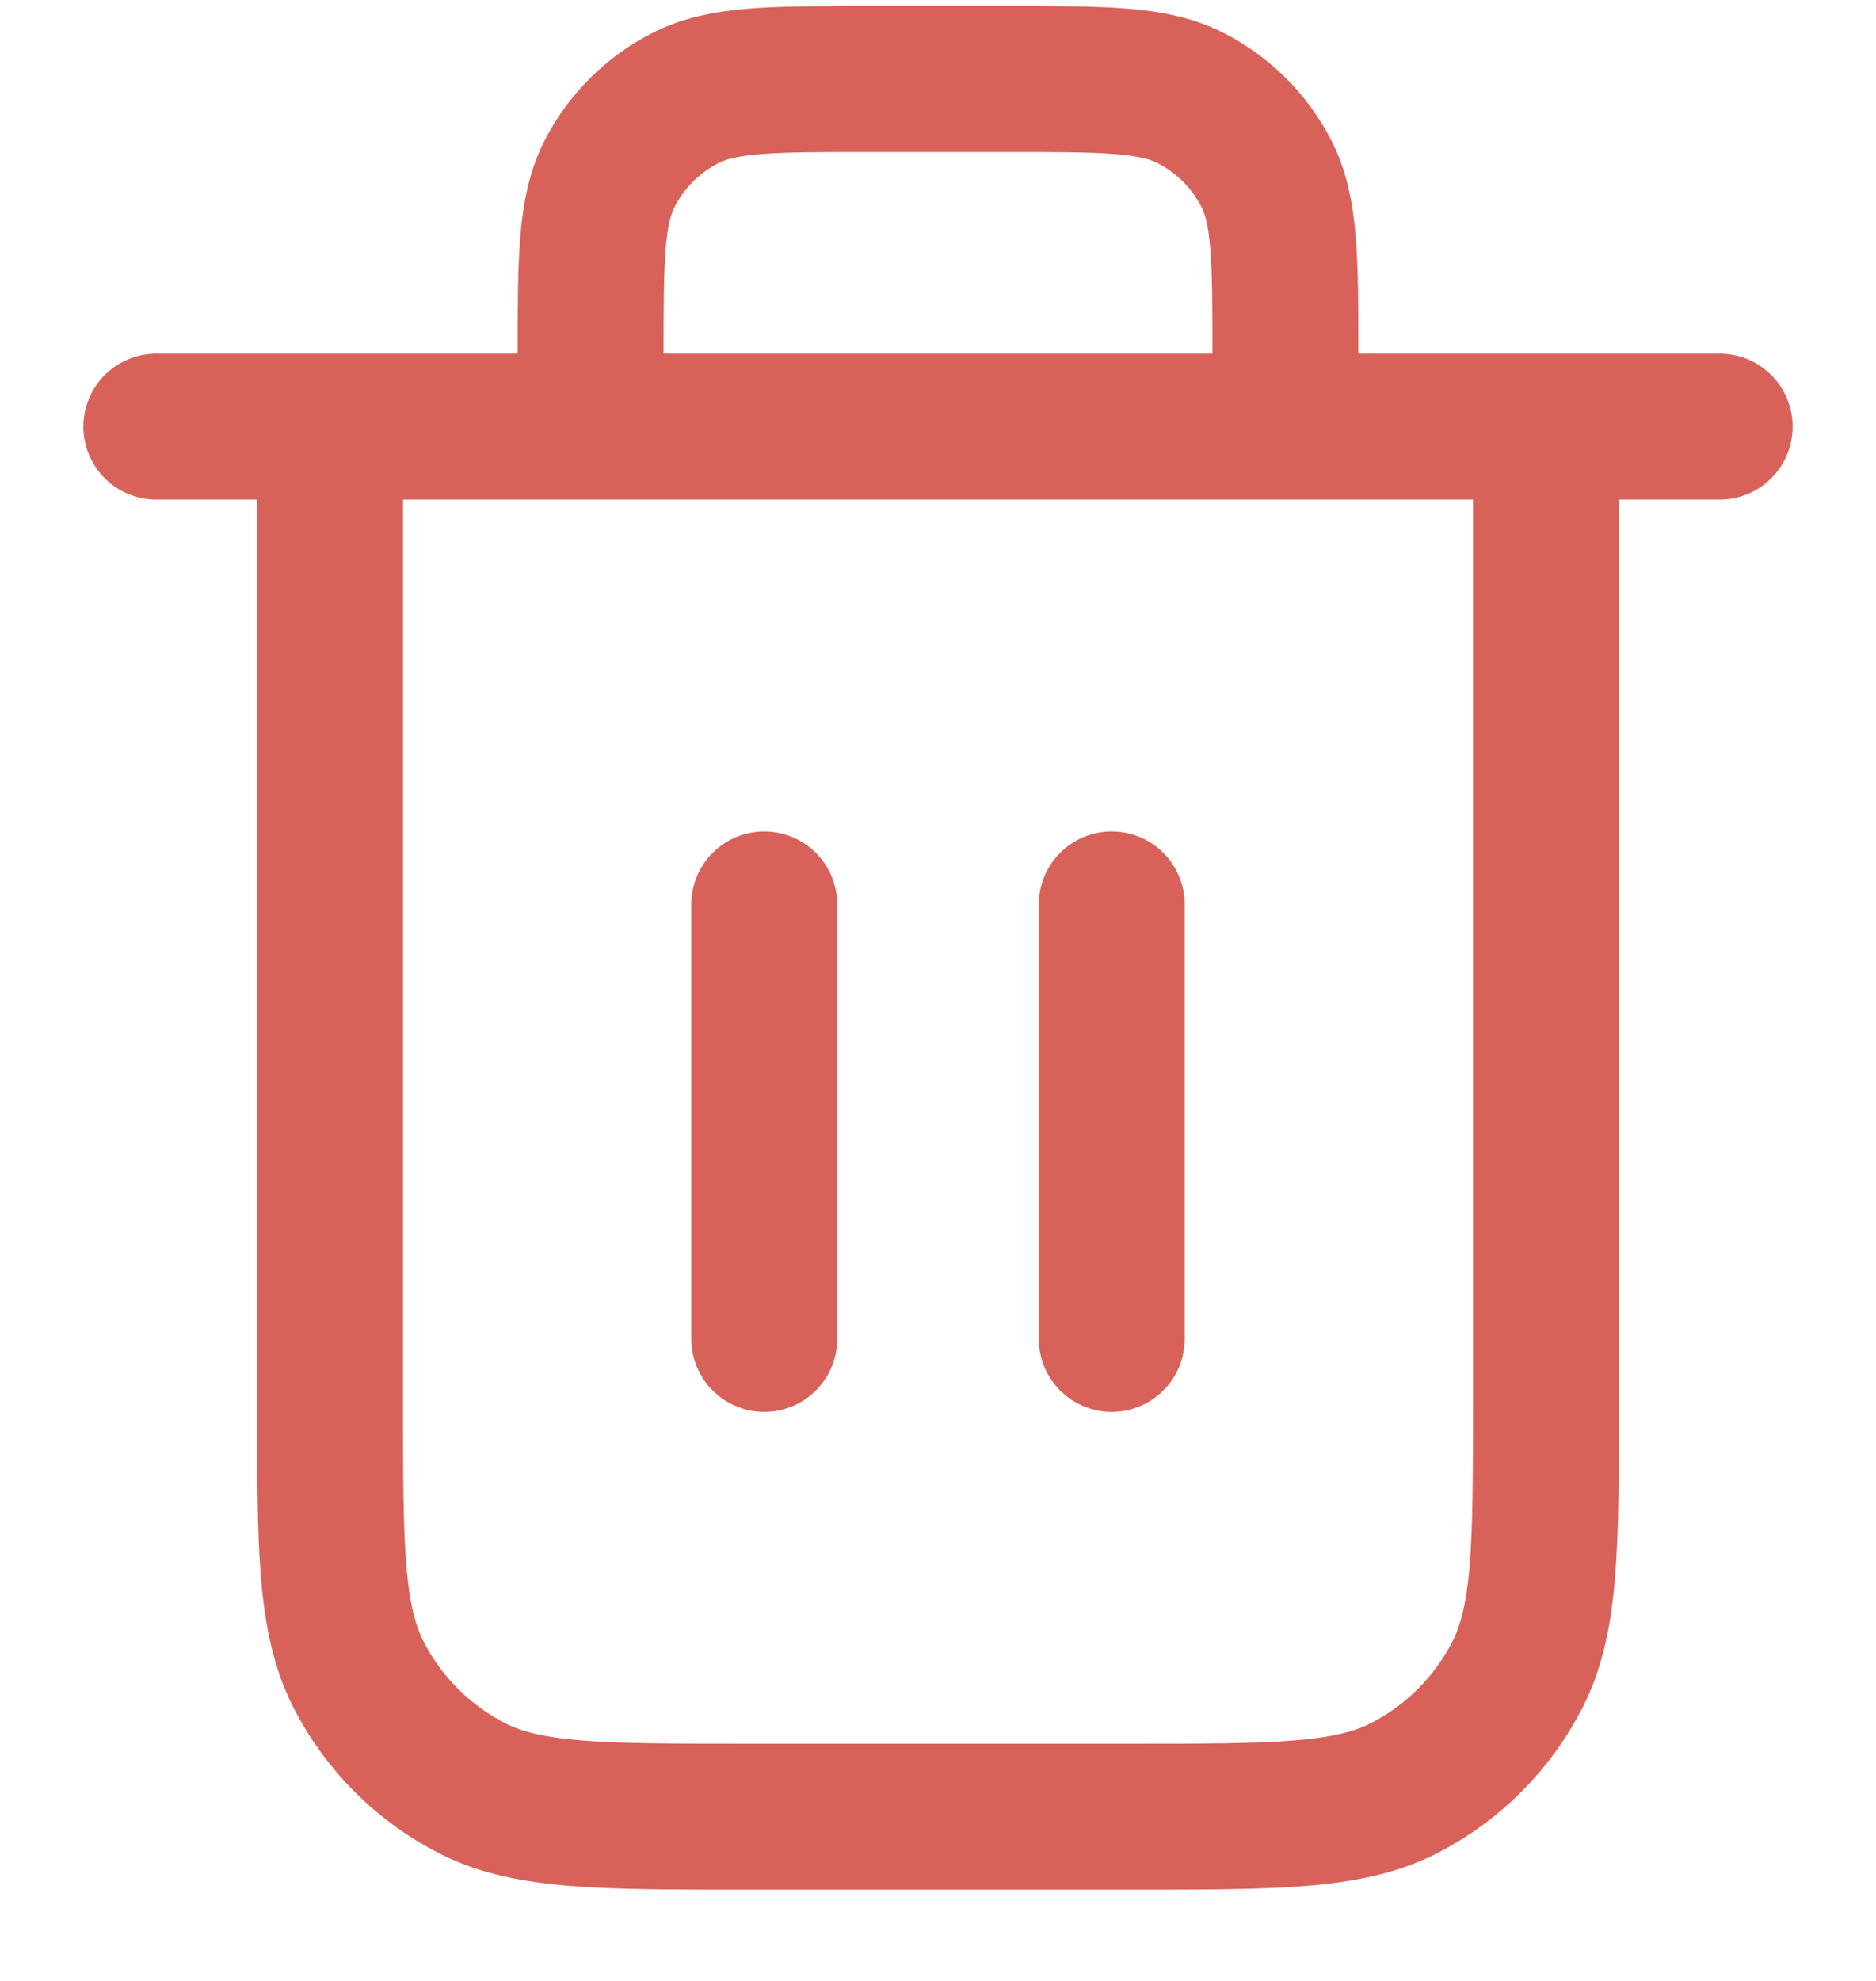 <svg width="18" height="19" viewBox="0 0 18 19" fill="none" xmlns="http://www.w3.org/2000/svg"><path d="M12.333 4.092V3.425C12.333 2.492 12.333 2.025 12.152 1.668C11.992 1.355 11.737 1.1 11.423 0.94C11.067 0.758 10.6 0.758 9.667 0.758H8.333C7.4 0.758 6.933 0.758 6.577 0.94C6.263 1.1 6.008 1.355 5.848 1.668C5.667 2.025 5.667 2.492 5.667 3.425V4.092M7.333 8.675V12.842M10.667 8.675V12.842M1.5 4.092H16.5M14.833 4.092V13.425C14.833 14.825 14.833 15.525 14.561 16.06C14.321 16.53 13.939 16.913 13.468 17.153C12.934 17.425 12.233 17.425 10.833 17.425H7.167C5.767 17.425 5.066 17.425 4.532 17.153C4.061 16.913 3.679 16.53 3.439 16.06C3.167 15.525 3.167 14.825 3.167 13.425V4.092" stroke="#D8625A" stroke-width="1.4" stroke-linecap="round" stroke-linejoin="round"/></svg>
